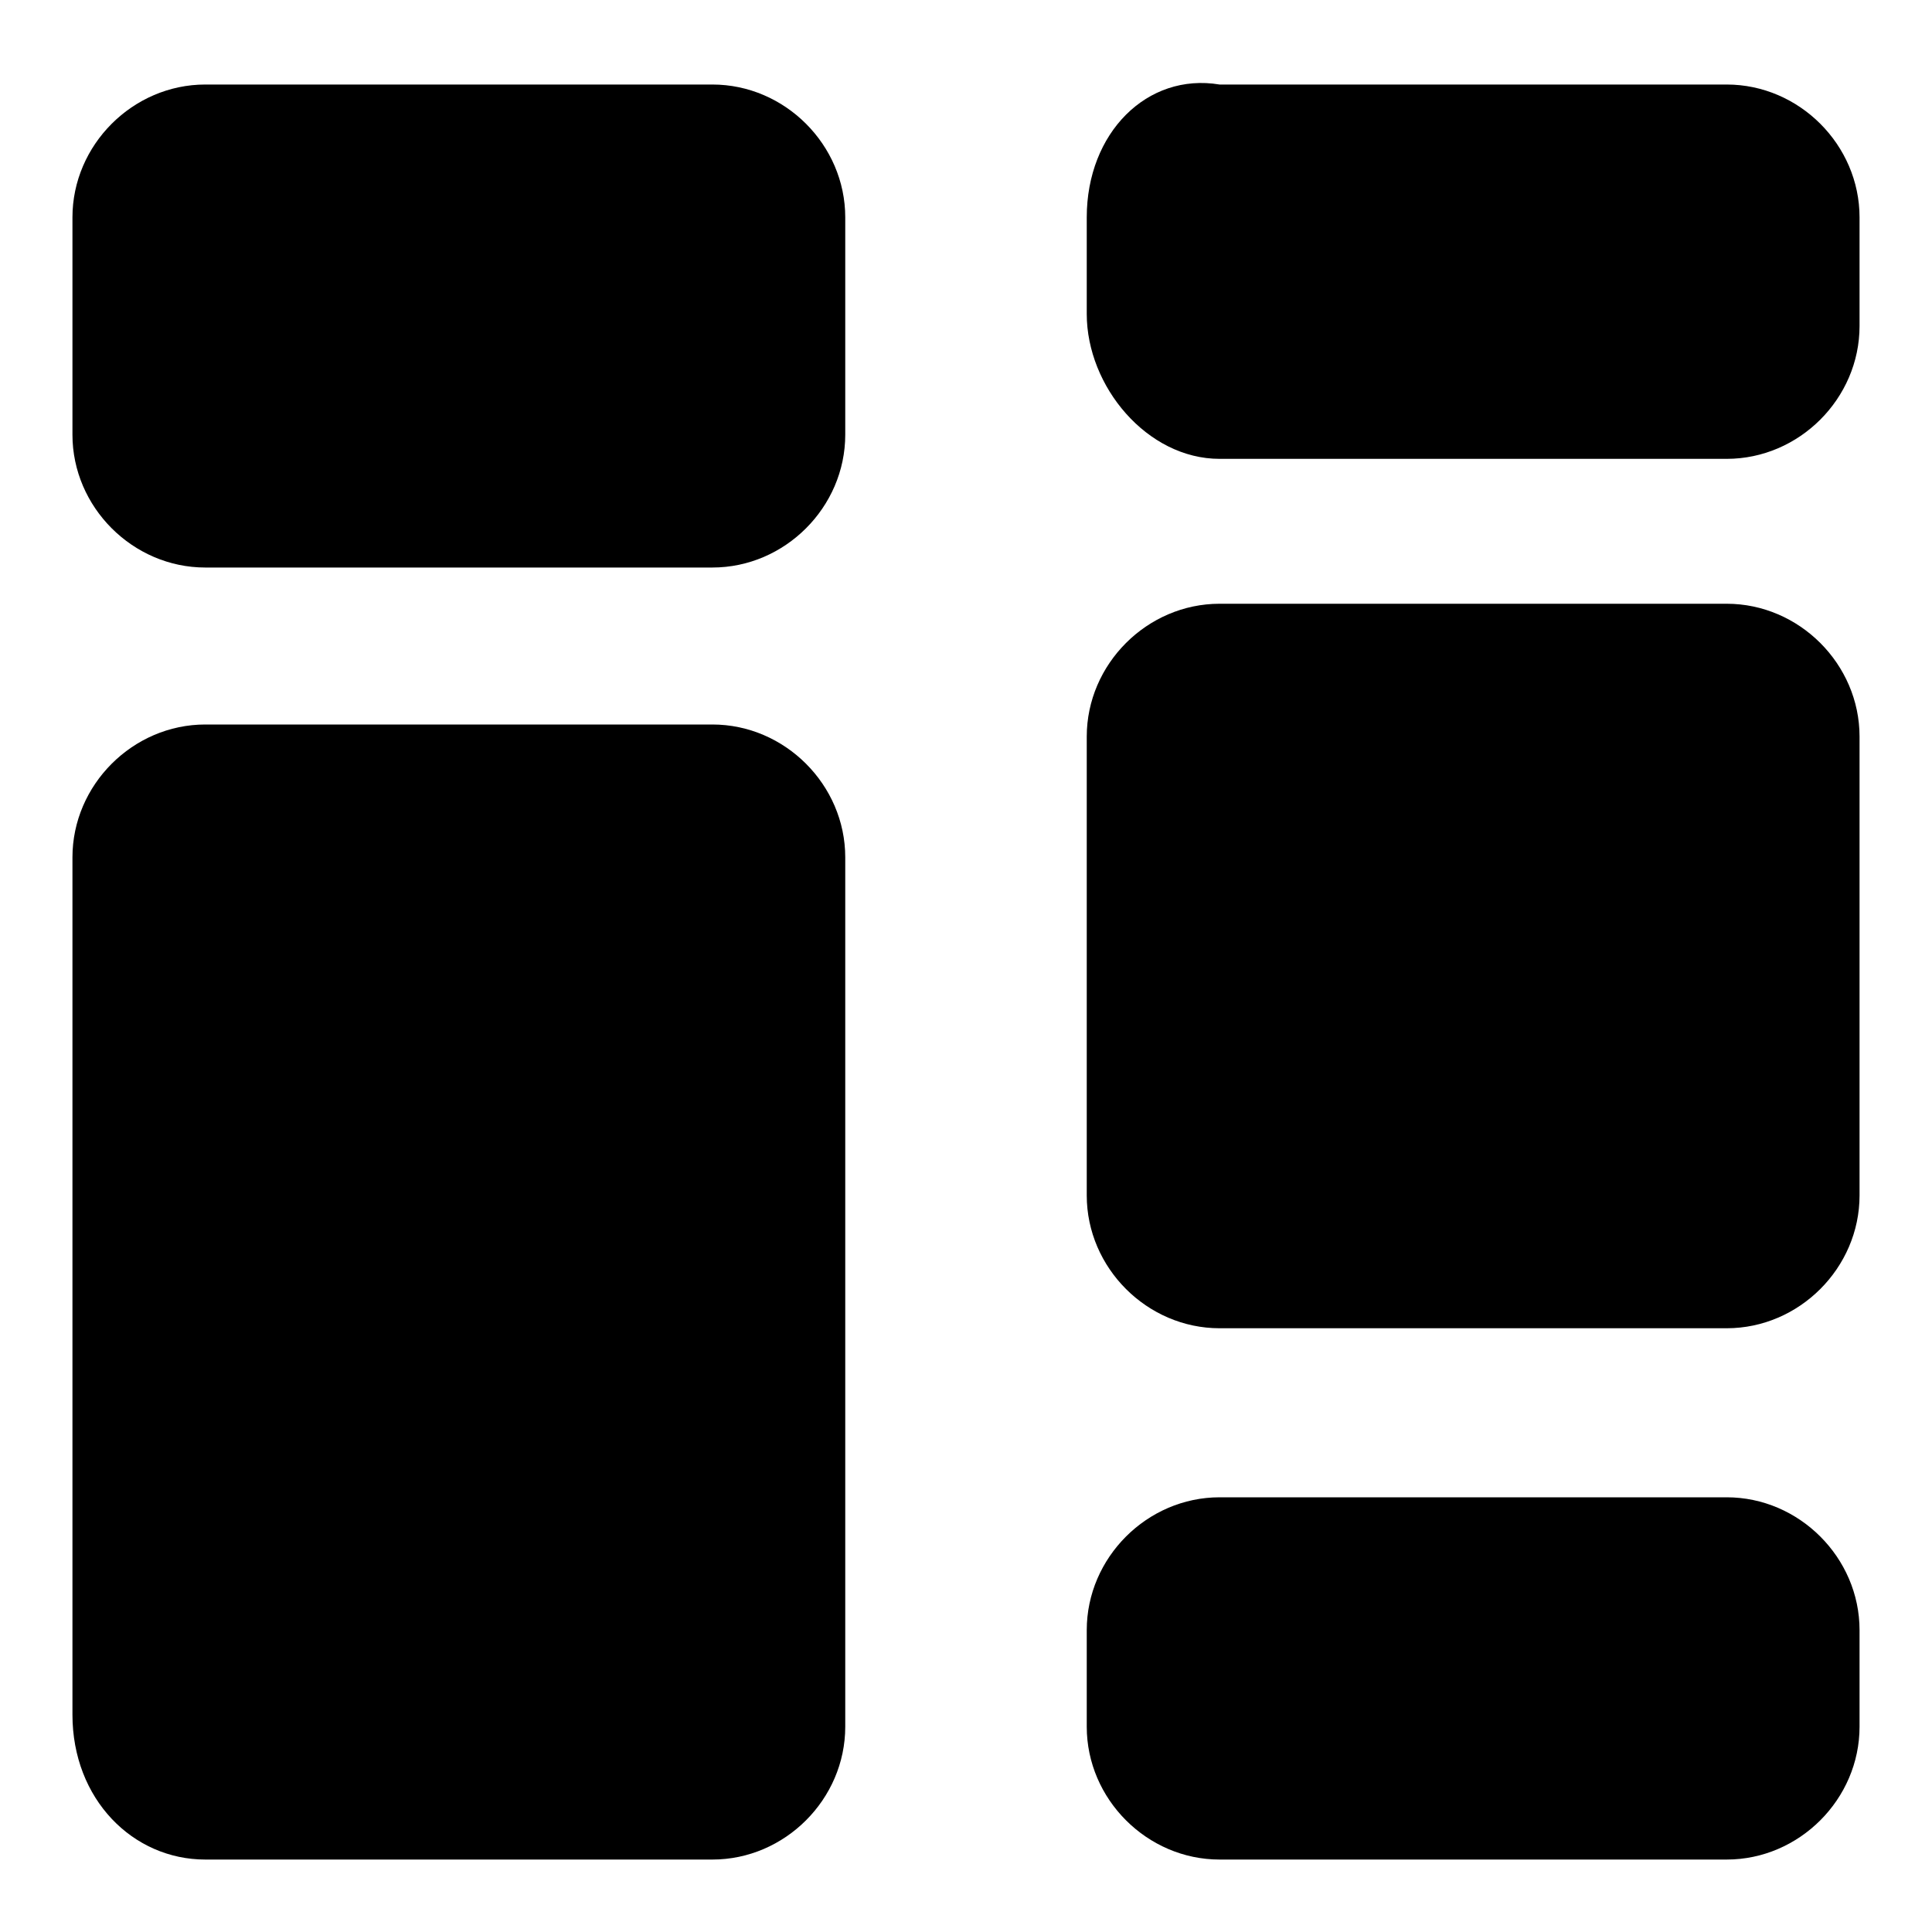 <?xml version="1.0" encoding="utf-8"?>
<!-- Generator: Adobe Illustrator 26.0.1, SVG Export Plug-In . SVG Version: 6.00 Build 0)  -->
<svg version="1.1" id="Layer_1" xmlns="http://www.w3.org/2000/svg" xmlns:xlink="http://www.w3.org/1999/xlink" x="0px" y="0px"
	 viewBox="0 0 16 16" style="enable-background:new 0 0 16 16;" xml:space="preserve">
<path d="M1.7,15.4h4.2c0.6,0,1.1-0.5,1.1-1.1V7.1C7,6.5,6.5,6,5.9,6H1.7C1.1,6,0.6,6.5,0.6,7.1v7.1C0.6,14.9,1.1,15.4,1.7,15.4z"/>
<path d="M1.7,4.7h4.2C6.5,4.7,7,4.2,7,3.6V1.8c0-0.6-0.5-1.1-1.1-1.1H1.7c-0.6,0-1.1,0.5-1.1,1.1v1.8C0.6,4.2,1.1,4.7,1.7,4.7z"/>
<path d="M10.1,15.4h4.2c0.6,0,1.1-0.5,1.1-1.1v-0.8c0-0.6-0.5-1.1-1.1-1.1h-4.2c-0.6,0-1.1,0.5-1.1,1.1v0.8
	C9,14.9,9.5,15.4,10.1,15.4z"/>
<path d="M10.1,3.8h4.2c0.6,0,1.1-0.5,1.1-1.1V1.8c0-0.6-0.5-1.1-1.1-1.1h-4.2C9.5,0.6,9,1.1,9,1.8v0.8C9,3.2,9.5,3.8,10.1,3.8z"/>
<path d="M10.1,11h4.2c0.6,0,1.1-0.5,1.1-1.1V6.1c0-0.6-0.5-1.1-1.1-1.1h-4.2C9.5,5,9,5.5,9,6.1v3.8C9,10.5,9.5,11,10.1,11z"/>
</svg>
